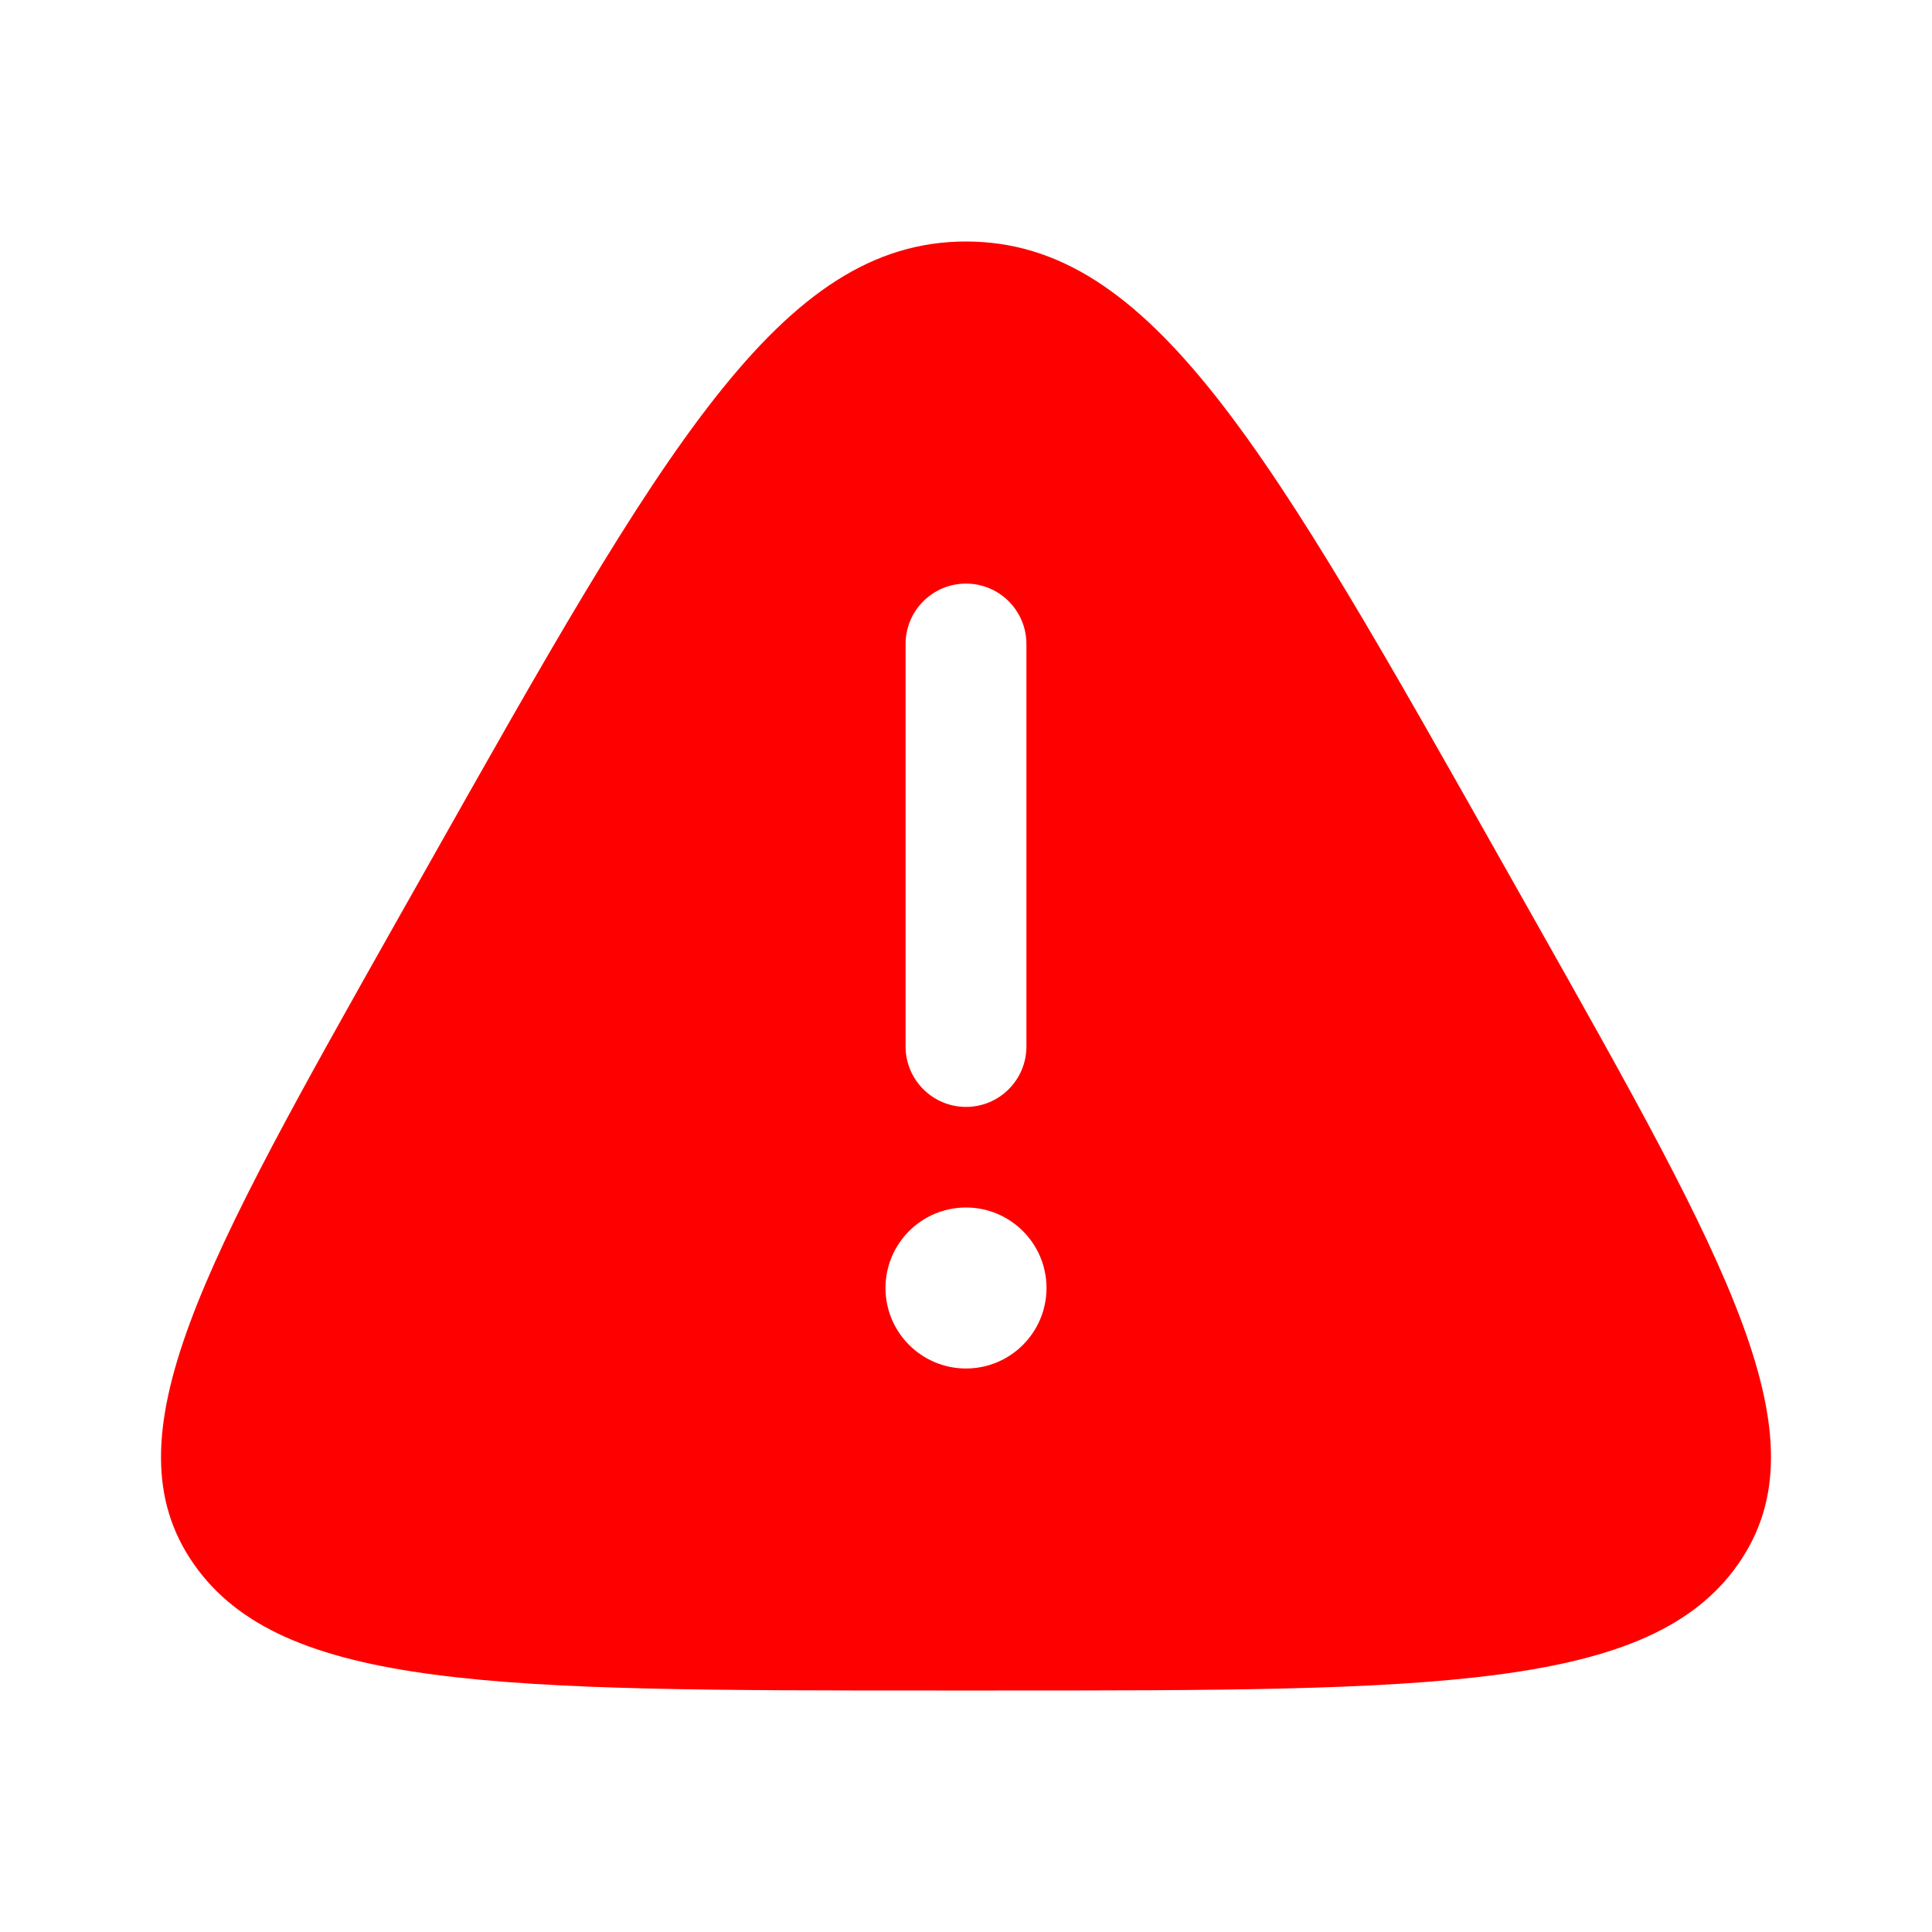 <svg width="30" height="30" viewBox="0 0 30 30" fill="none" xmlns="http://www.w3.org/2000/svg">
<path fill-rule="evenodd" clip-rule="evenodd" d="M6.64 13.452C10.288 6.984 12.112 3.75 15 3.75C17.888 3.75 19.712 6.984 23.36 13.452L23.815 14.258C26.846 19.633 28.362 22.32 26.992 24.285C25.622 26.25 22.233 26.25 15.455 26.25H14.545C7.767 26.25 4.378 26.25 3.008 24.285C1.638 22.32 3.154 19.633 6.185 14.258L6.64 13.452ZM15 9.062C15.518 9.062 15.938 9.482 15.938 10V16.25C15.938 16.768 15.518 17.188 15 17.188C14.482 17.188 14.062 16.768 14.062 16.25V10C14.062 9.482 14.482 9.062 15 9.062ZM15 21.25C15.69 21.25 16.25 20.69 16.25 20C16.25 19.31 15.69 18.75 15 18.75C14.31 18.75 13.75 19.31 13.75 20C13.75 20.69 14.31 21.25 15 21.25Z" fill="#FF0000"/>
</svg>
